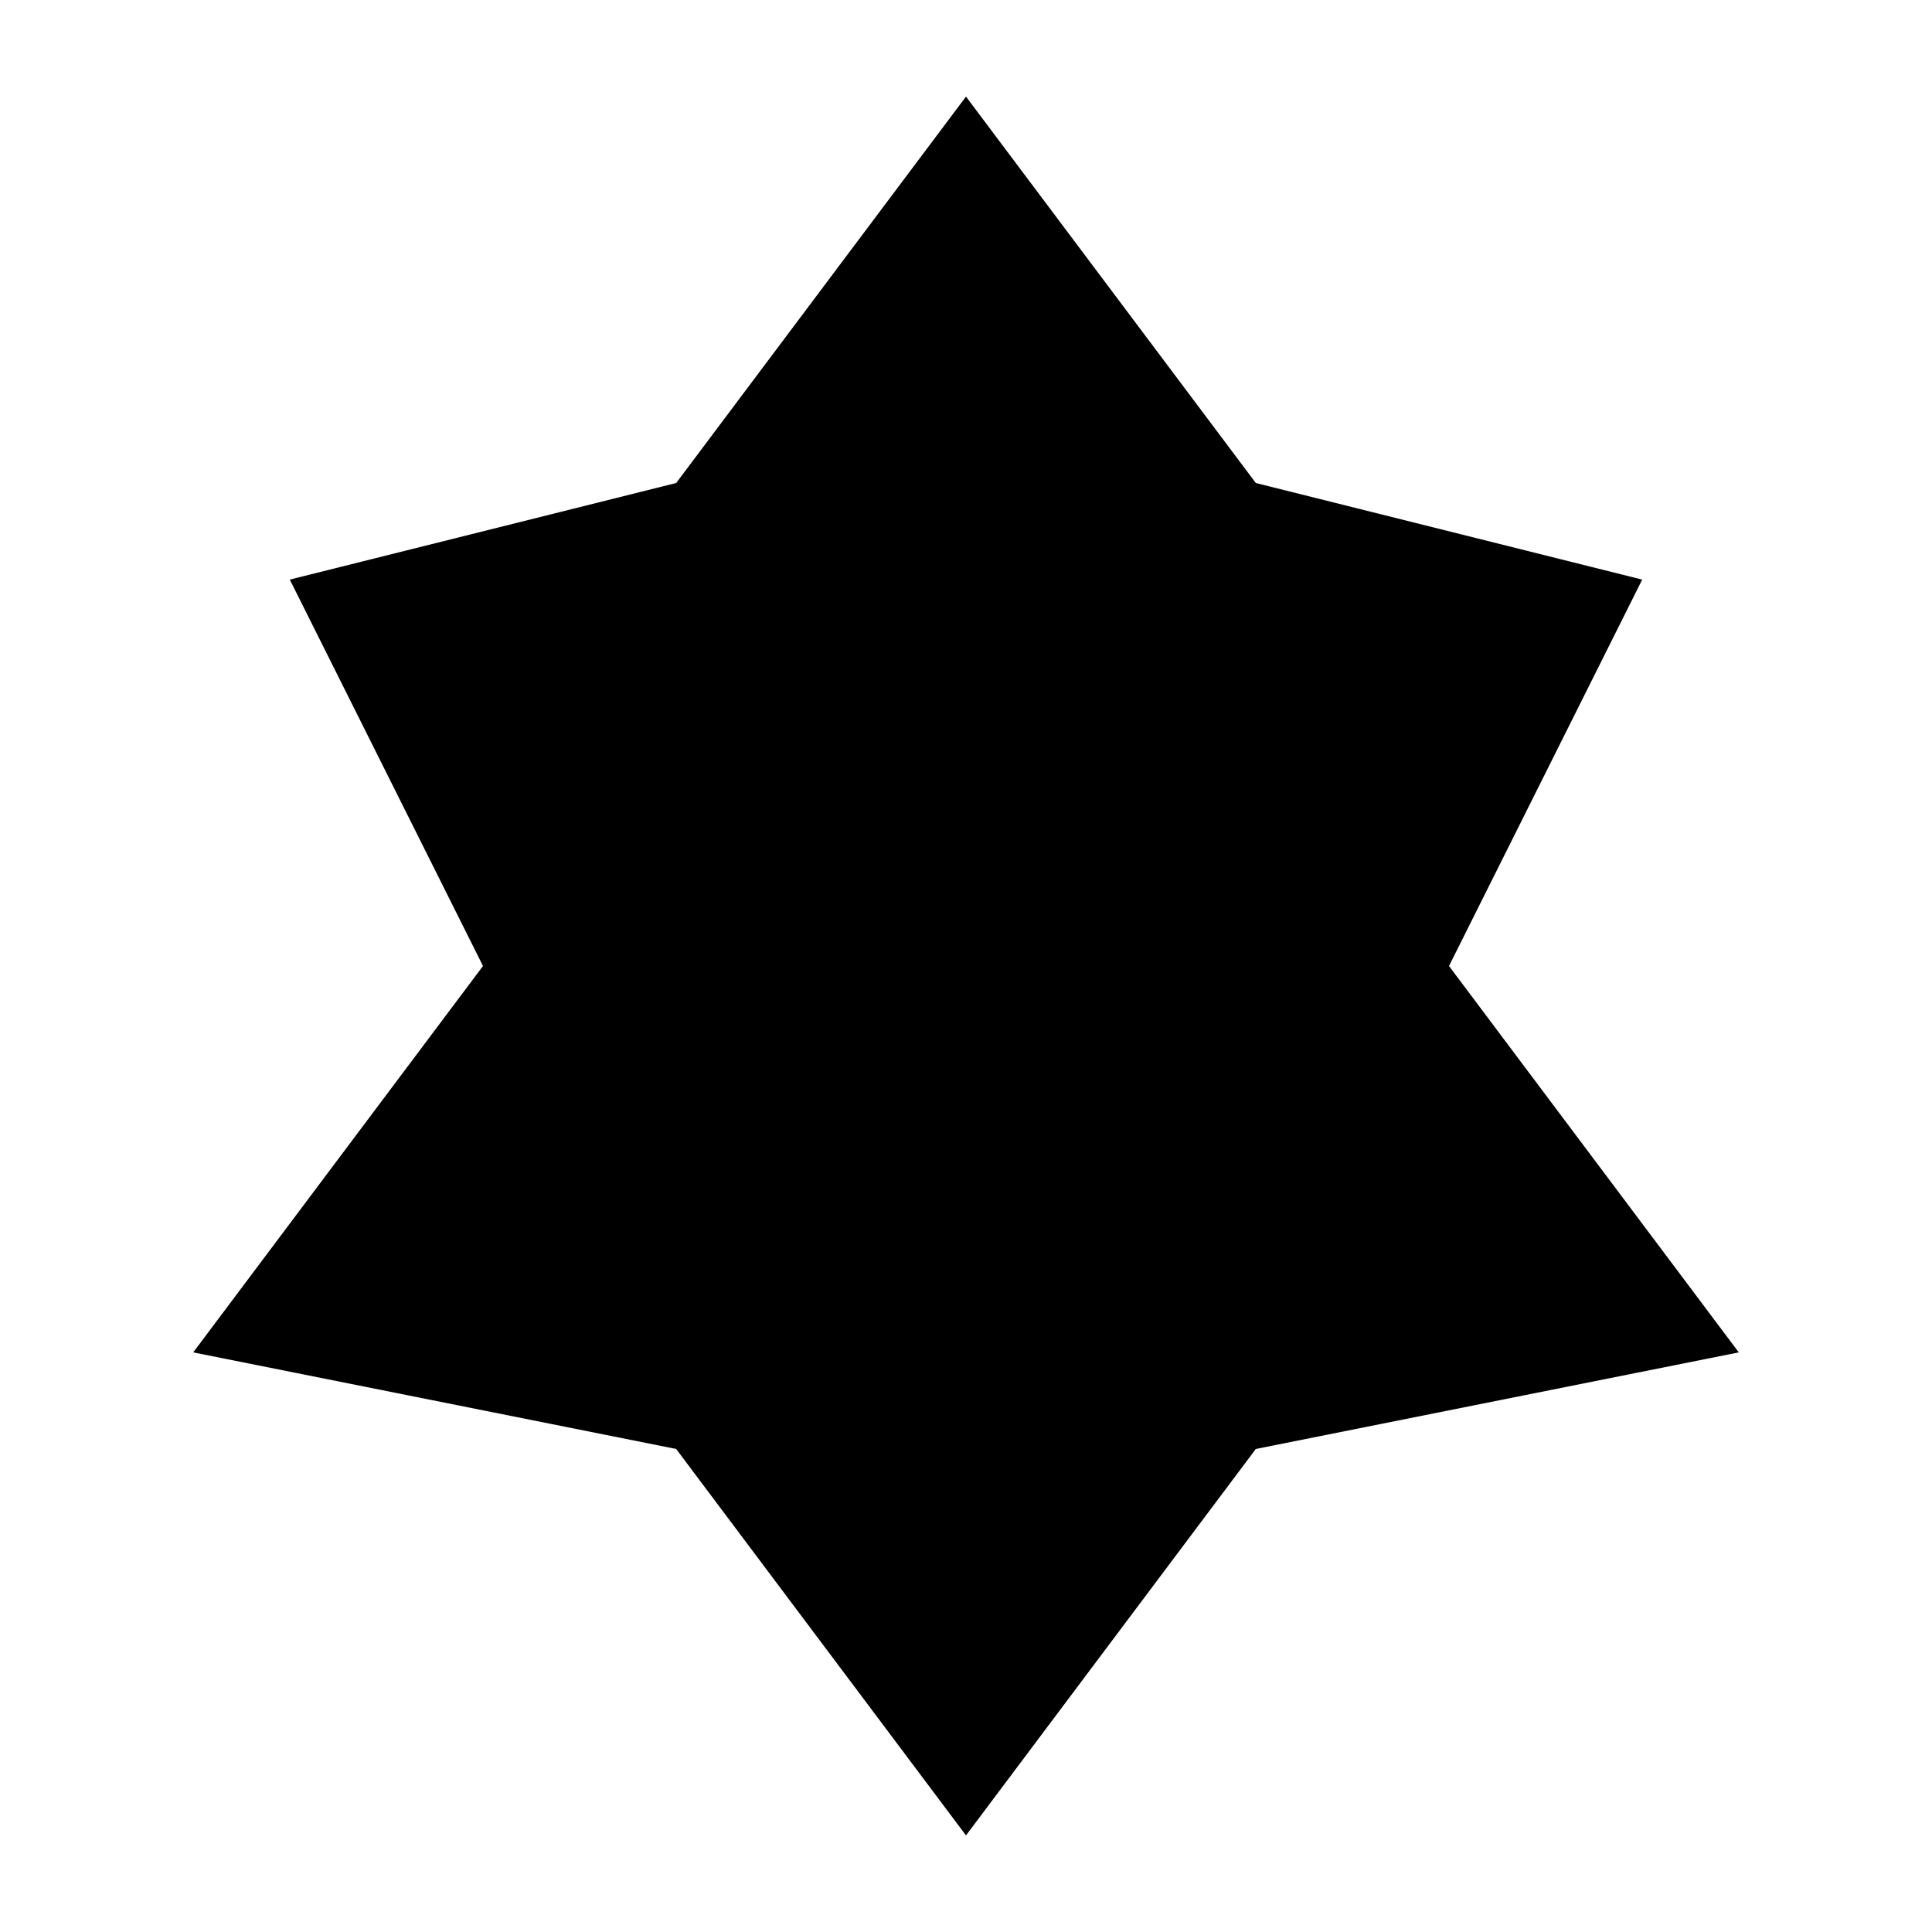 <svg xmlns="http://www.w3.org/2000/svg" viewBox="0 0 100 100">
  <path d="M50 5 L65 25 L85 30 L75 50 L90 70 L65 75 L50 95 L35 75 L10 70 L25 50 L15 30 L35 25 Z" fill="black"/>
  <polygon points="50,15 60,30 70,35 65,50 75,65 60,70 50,85 40,70 25,65 35,50 20,35 40,30" fill="black" opacity="0.7"/>
  <polygon points="50,25 55,35 65,40 60,50 70,60 55,65 50,75 45,65 30,60 40,50 25,40 45,35" fill="black" opacity="0.5"/>
</svg>
